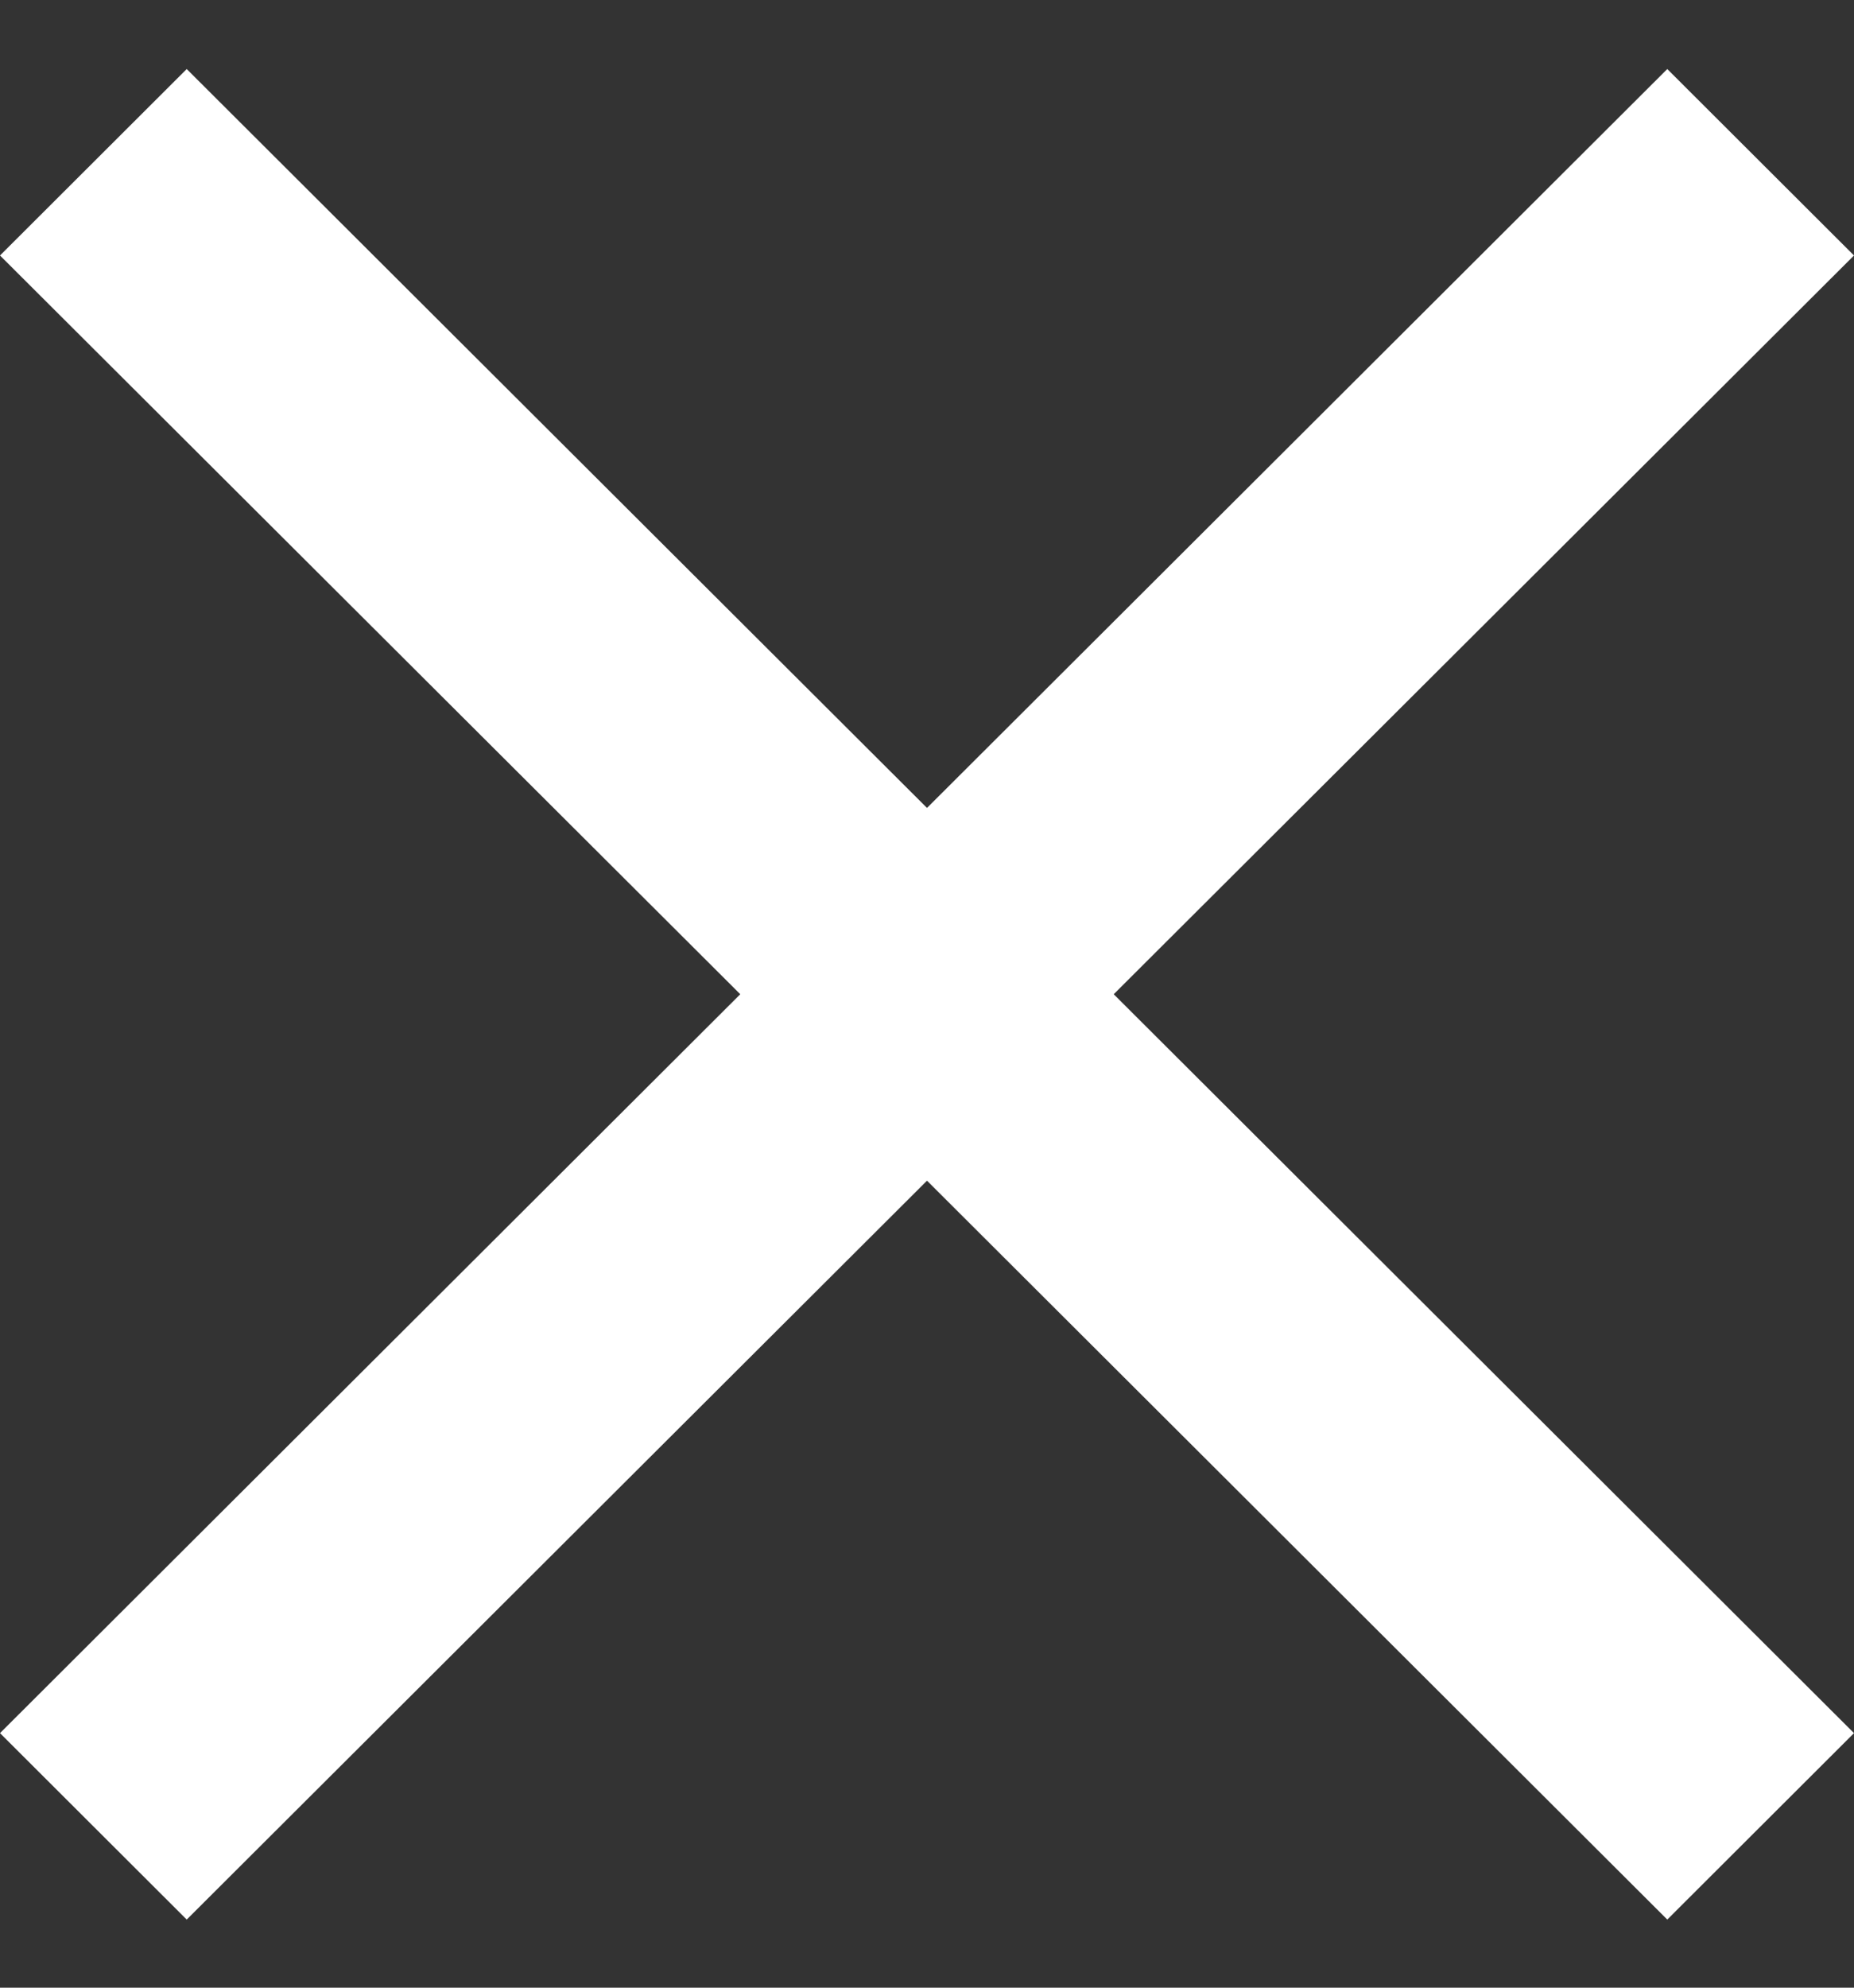 <svg width="14" height="15" viewBox="0 0 14 15" fill="none" xmlns="http://www.w3.org/2000/svg">
<rect x="0" y="0" width="14" height="15" fill="#333333" stroke="none"/>
<path d="M14 1.928L12.59 0.521L7 6.097L1.41 0.521L0 1.928L5.59 7.503L0 13.079L1.41 14.486L7 8.91L12.59 14.486L14 13.079L8.41 7.503L14 1.928Z" fill="white"/>
</svg>
